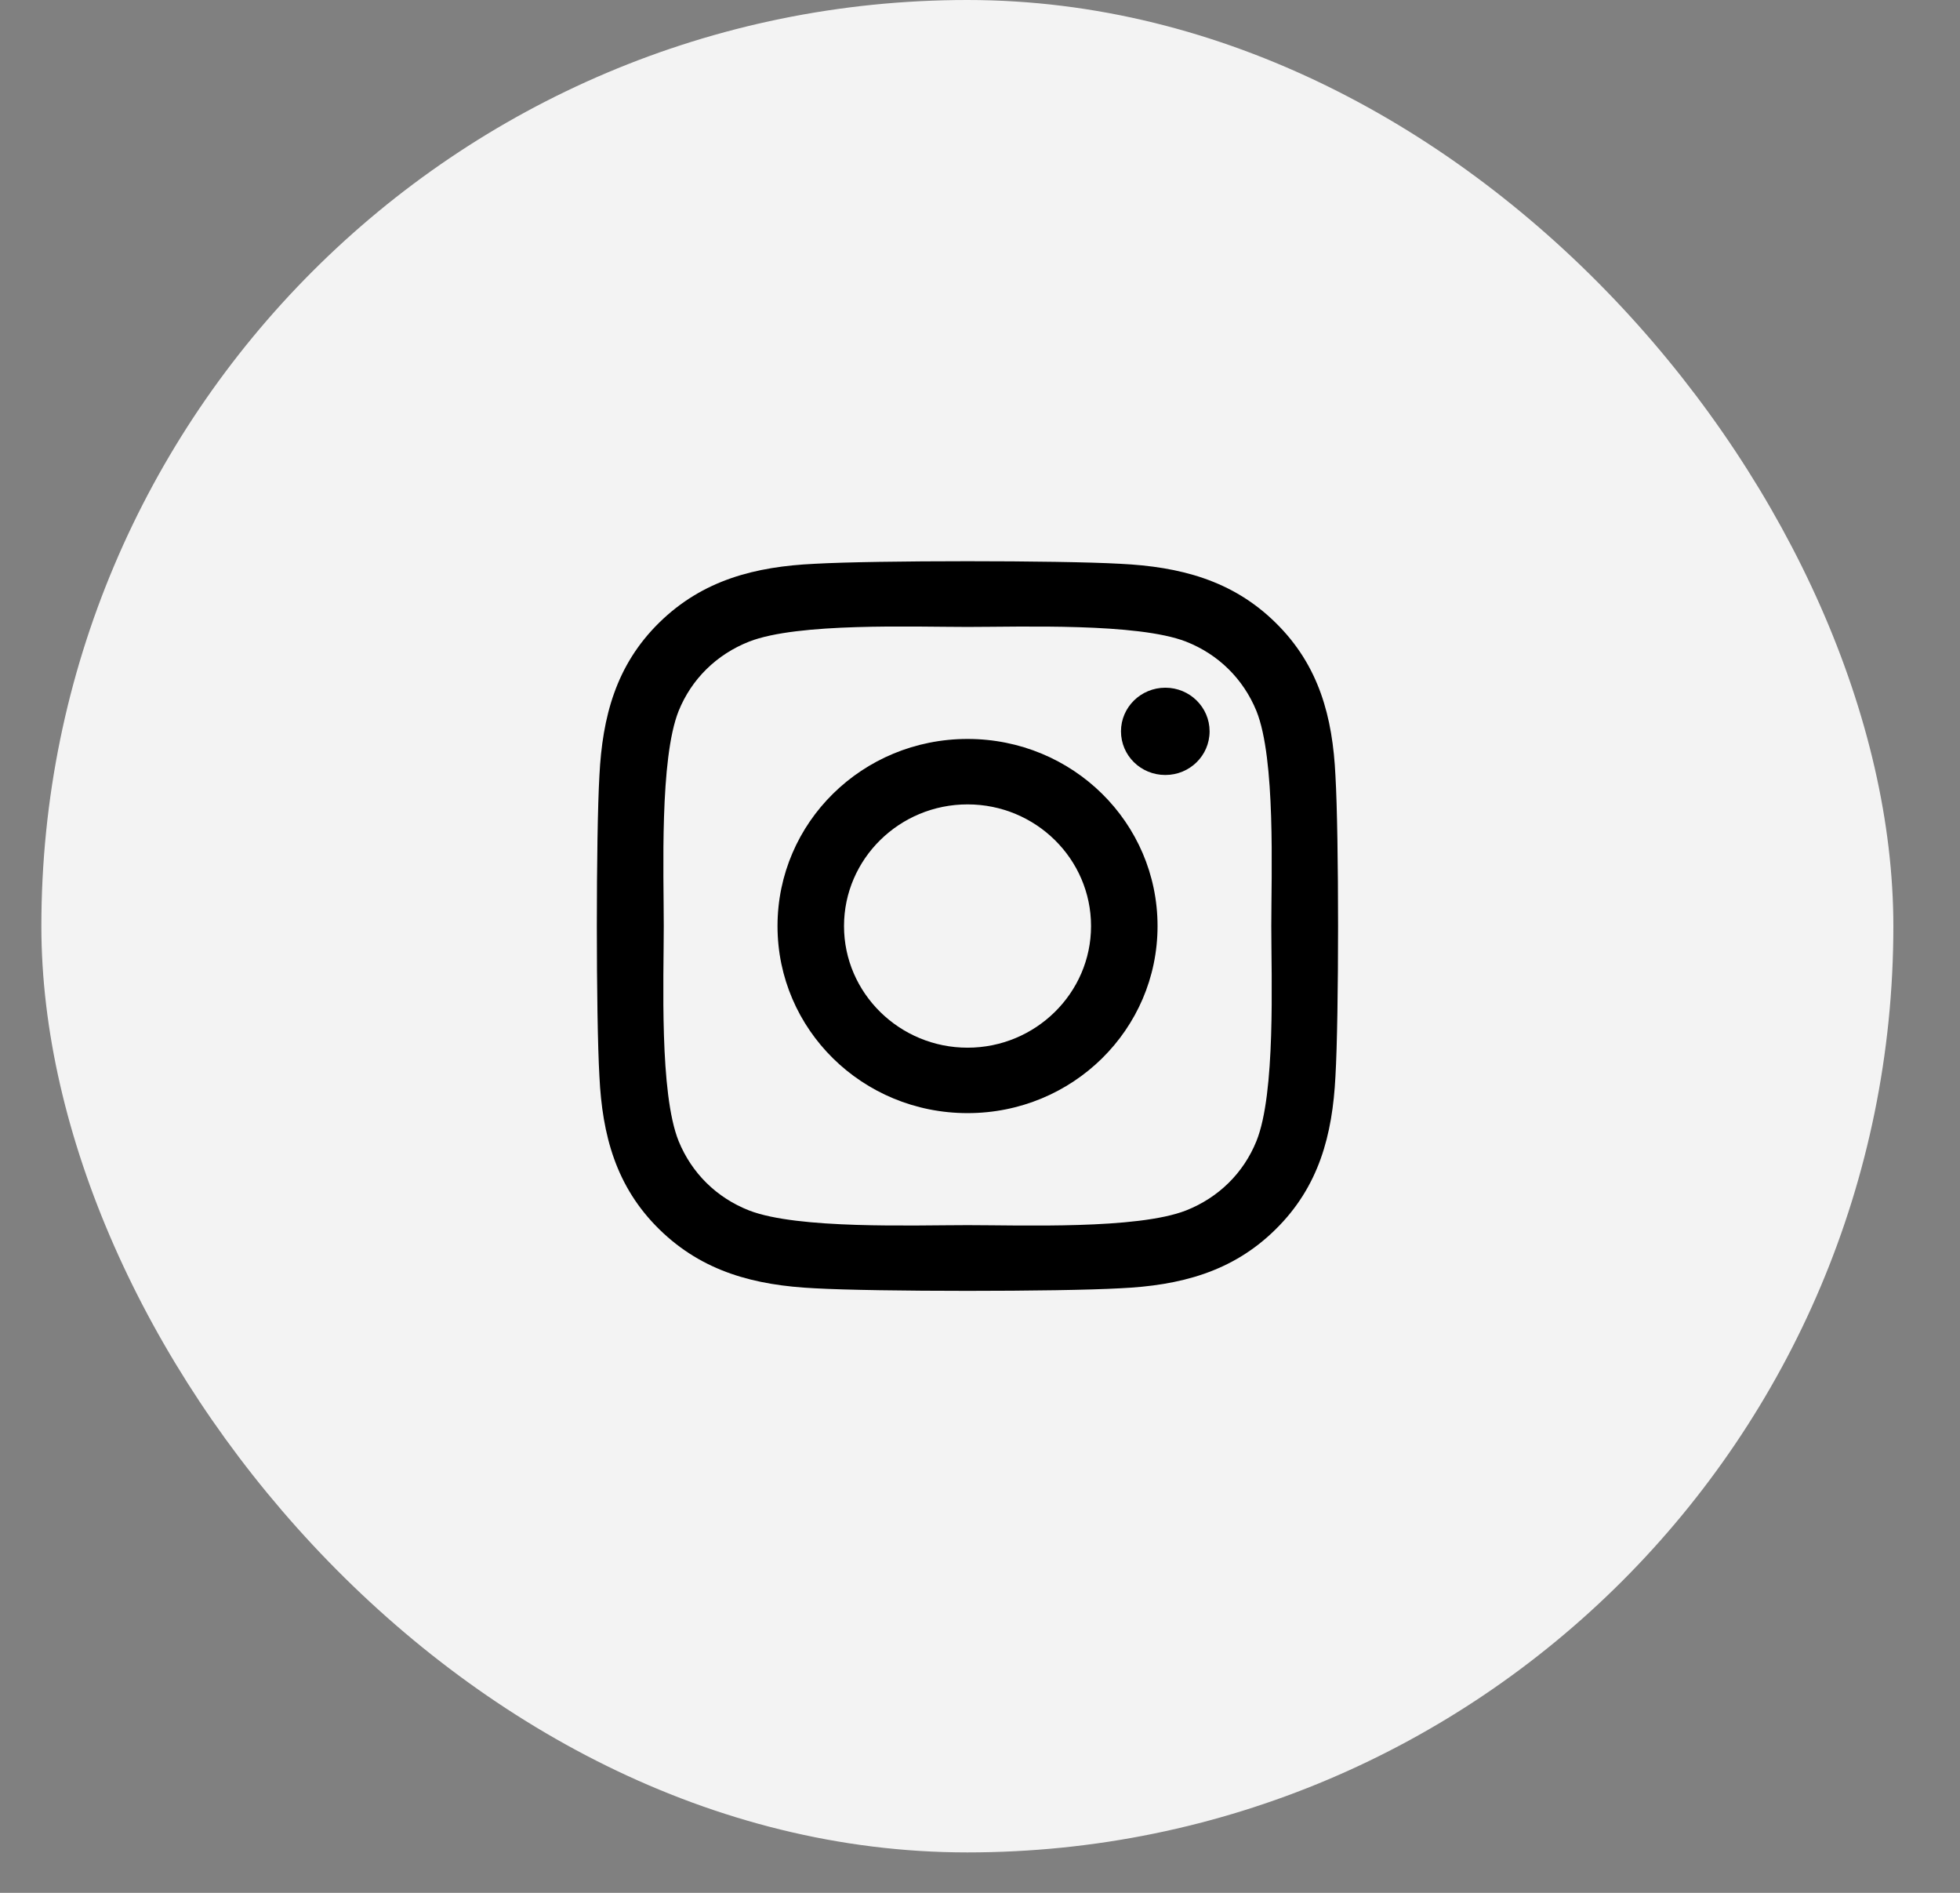 <svg width="29" height="28" viewBox="0 0 29 28" fill="none" xmlns="http://www.w3.org/2000/svg">
<rect x="0" y="0" width="29" height="28" fill="#808080" stroke="none"/>
<rect x="0.612" width="27.402" height="27.402" rx="13.701" fill="#F3F3F3"/>
<g clip-path="url(#clip0_141_810)">
<path d="M14.316 10.931C12.759 10.931 11.504 12.167 11.504 13.699C11.504 15.23 12.759 16.466 14.316 16.466C15.872 16.466 17.127 15.23 17.127 13.699C17.127 12.167 15.872 10.931 14.316 10.931ZM14.316 15.498C13.31 15.498 12.488 14.691 12.488 13.699C12.488 12.706 13.308 11.899 14.316 11.899C15.324 11.899 16.143 12.706 16.143 13.699C16.143 14.691 15.321 15.498 14.316 15.498ZM17.897 10.818C17.897 11.177 17.604 11.464 17.242 11.464C16.877 11.464 16.586 11.175 16.586 10.818C16.586 10.462 16.88 10.173 17.242 10.173C17.604 10.173 17.897 10.462 17.897 10.818ZM19.759 11.473C19.718 10.609 19.517 9.843 18.874 9.212C18.233 8.581 17.455 8.383 16.576 8.34C15.671 8.289 12.958 8.289 12.053 8.34C11.177 8.381 10.399 8.578 9.755 9.209C9.112 9.84 8.913 10.606 8.869 11.471C8.818 12.362 8.818 15.033 8.869 15.924C8.911 16.789 9.112 17.554 9.755 18.185C10.399 18.816 11.174 19.014 12.053 19.057C12.958 19.108 15.671 19.108 16.576 19.057C17.455 19.016 18.233 18.819 18.874 18.185C19.515 17.554 19.715 16.789 19.759 15.924C19.811 15.033 19.811 12.364 19.759 11.473ZM18.59 16.88C18.399 17.352 18.03 17.716 17.548 17.906C16.826 18.188 15.113 18.123 14.316 18.123C13.518 18.123 11.803 18.185 11.084 17.906C10.604 17.718 10.235 17.355 10.041 16.88C9.755 16.17 9.821 14.484 9.821 13.699C9.821 12.914 9.758 11.225 10.041 10.517C10.232 10.045 10.602 9.681 11.084 9.491C11.805 9.209 13.518 9.274 14.316 9.274C15.113 9.274 16.828 9.212 17.548 9.491C18.027 9.679 18.396 10.043 18.59 10.517C18.876 11.228 18.81 12.914 18.81 13.699C18.81 14.484 18.876 16.172 18.59 16.88Z" fill="black"/>
</g>
<defs>
<clipPath id="clip0_141_810">
<rect width="10.961" height="12.331" fill="white" transform="translate(8.833 7.536)"/>
</clipPath>
</defs>
</svg>
